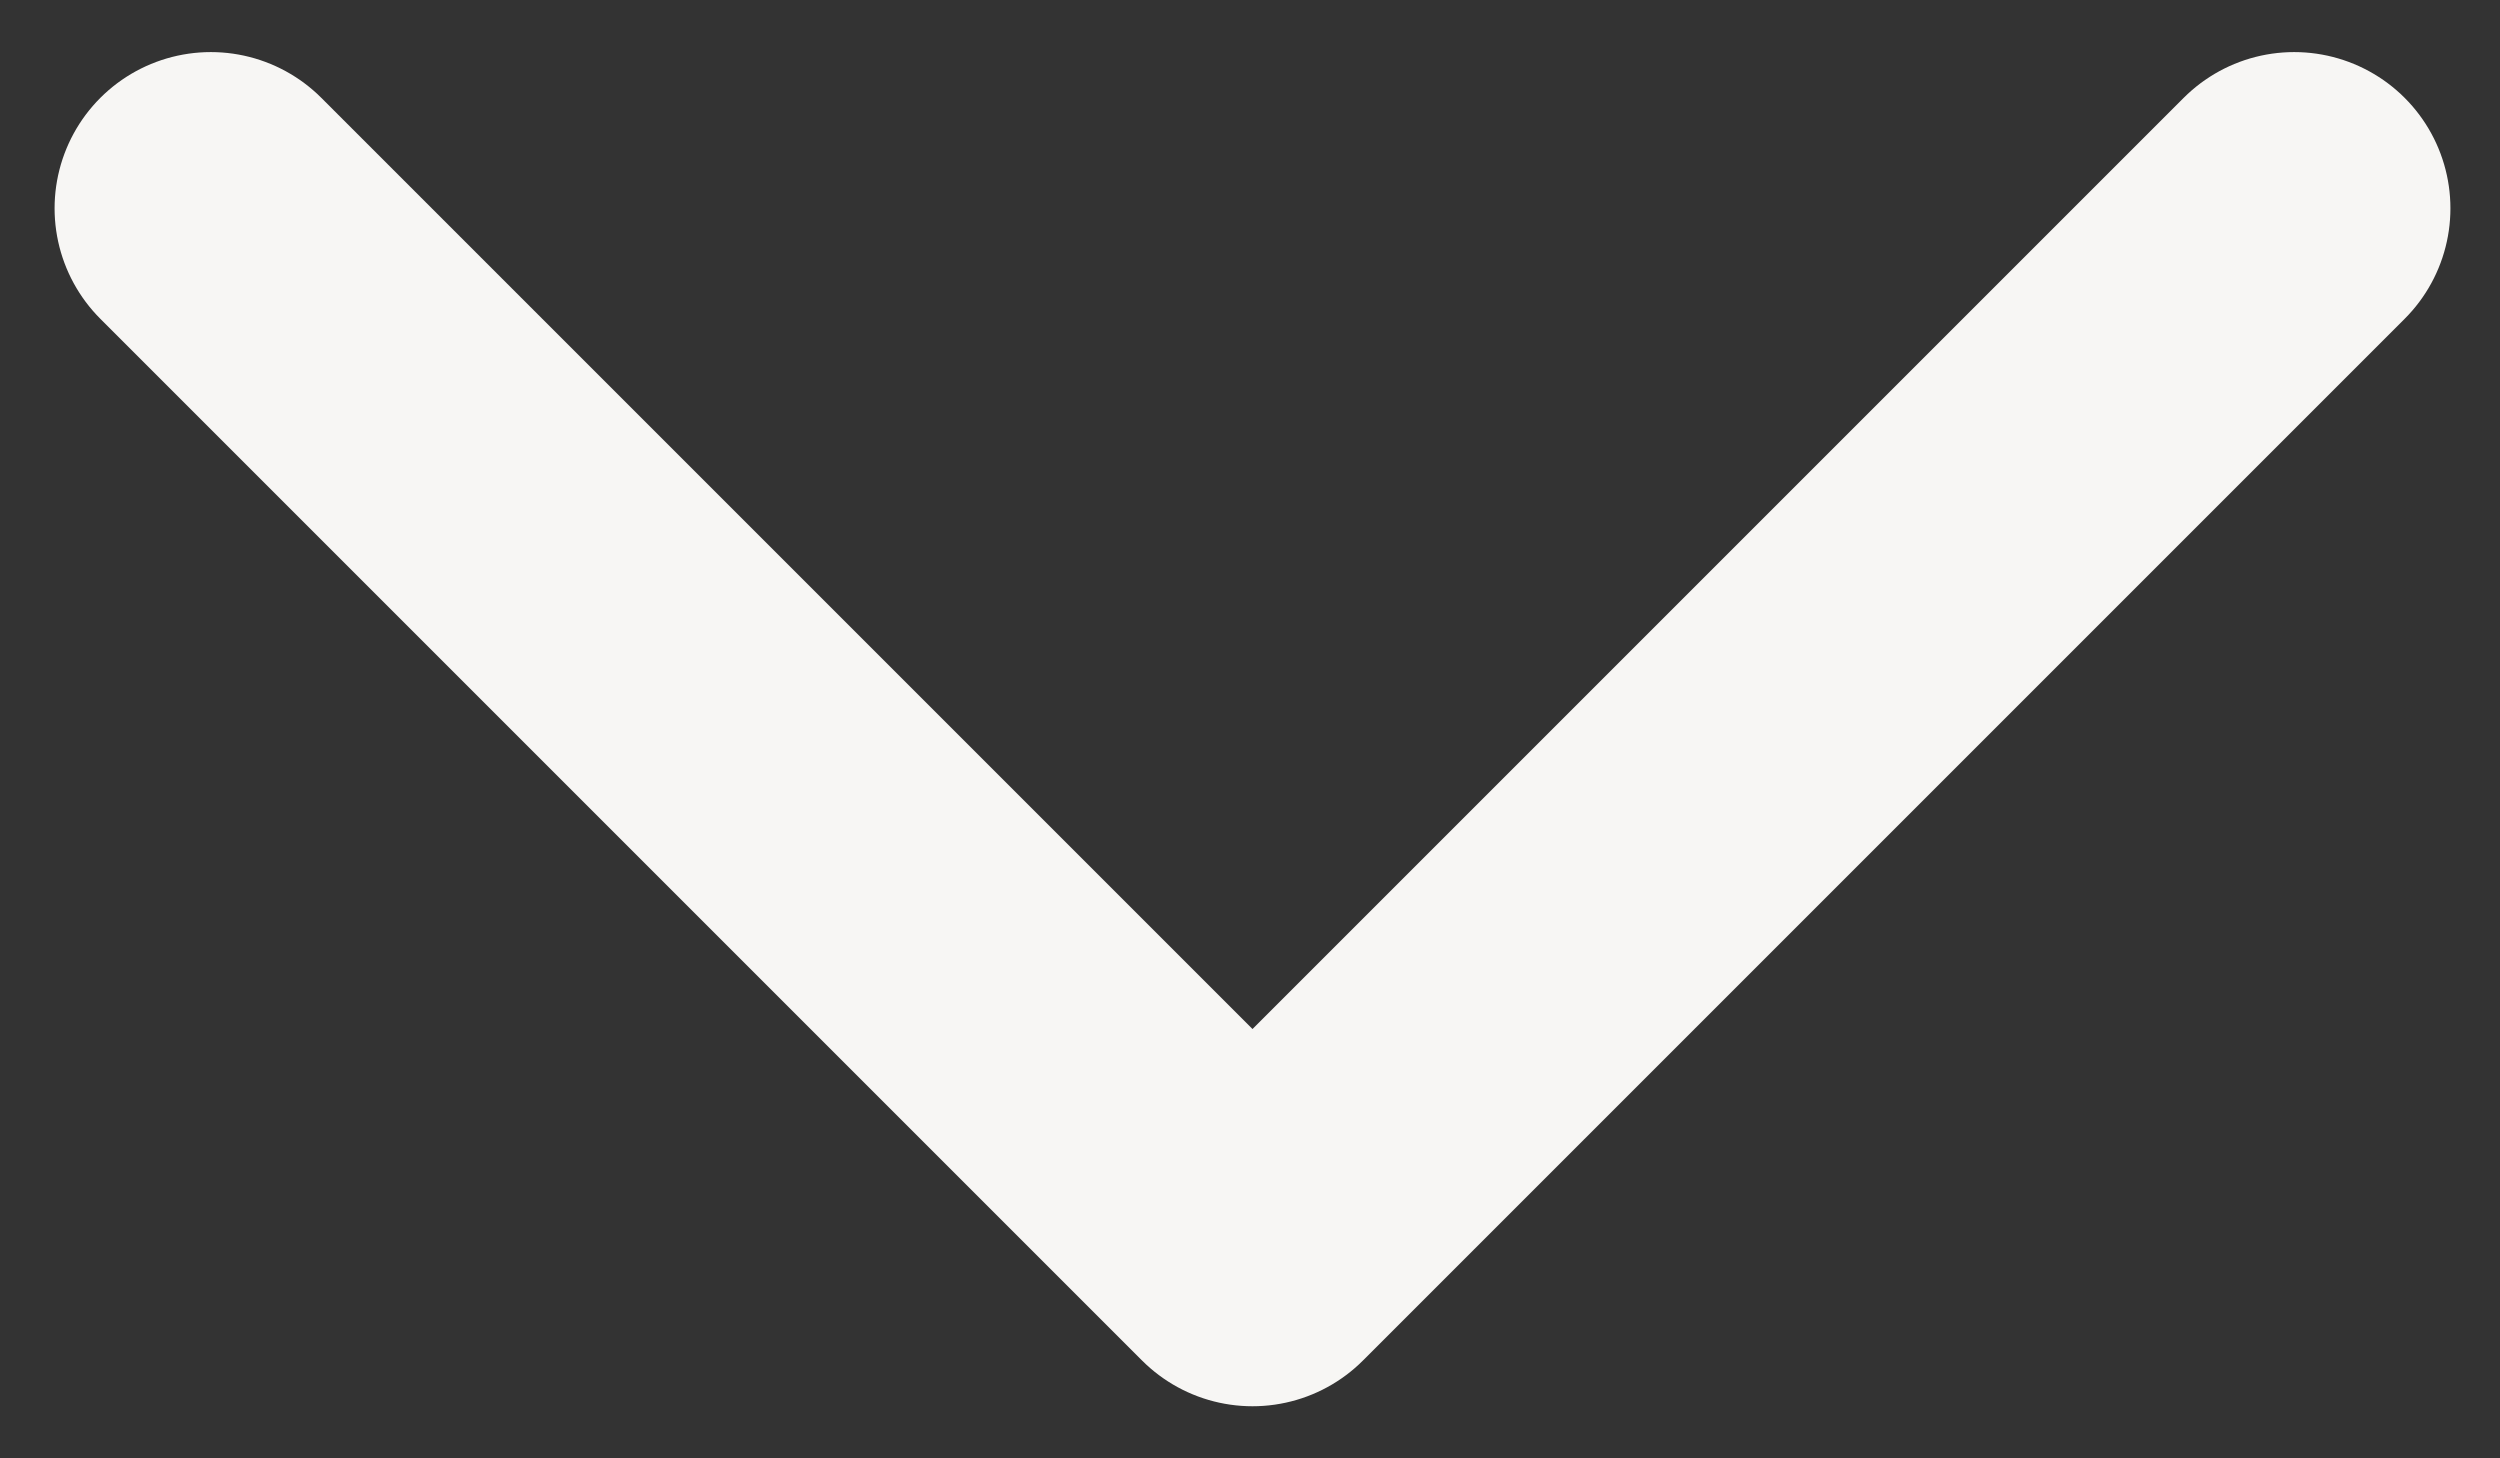 <svg width="12" height="7" viewBox="0 0 12 7" fill="none" xmlns="http://www.w3.org/2000/svg">
<rect x="0" y="0" width="12" height="7" fill="#333333" stroke="none"/>
<path d="M11.012 1L6.012 6L1.012 1" stroke="#F7F6F4" stroke-width="1.5" stroke-linecap="round" stroke-linejoin="round"/>
</svg>
